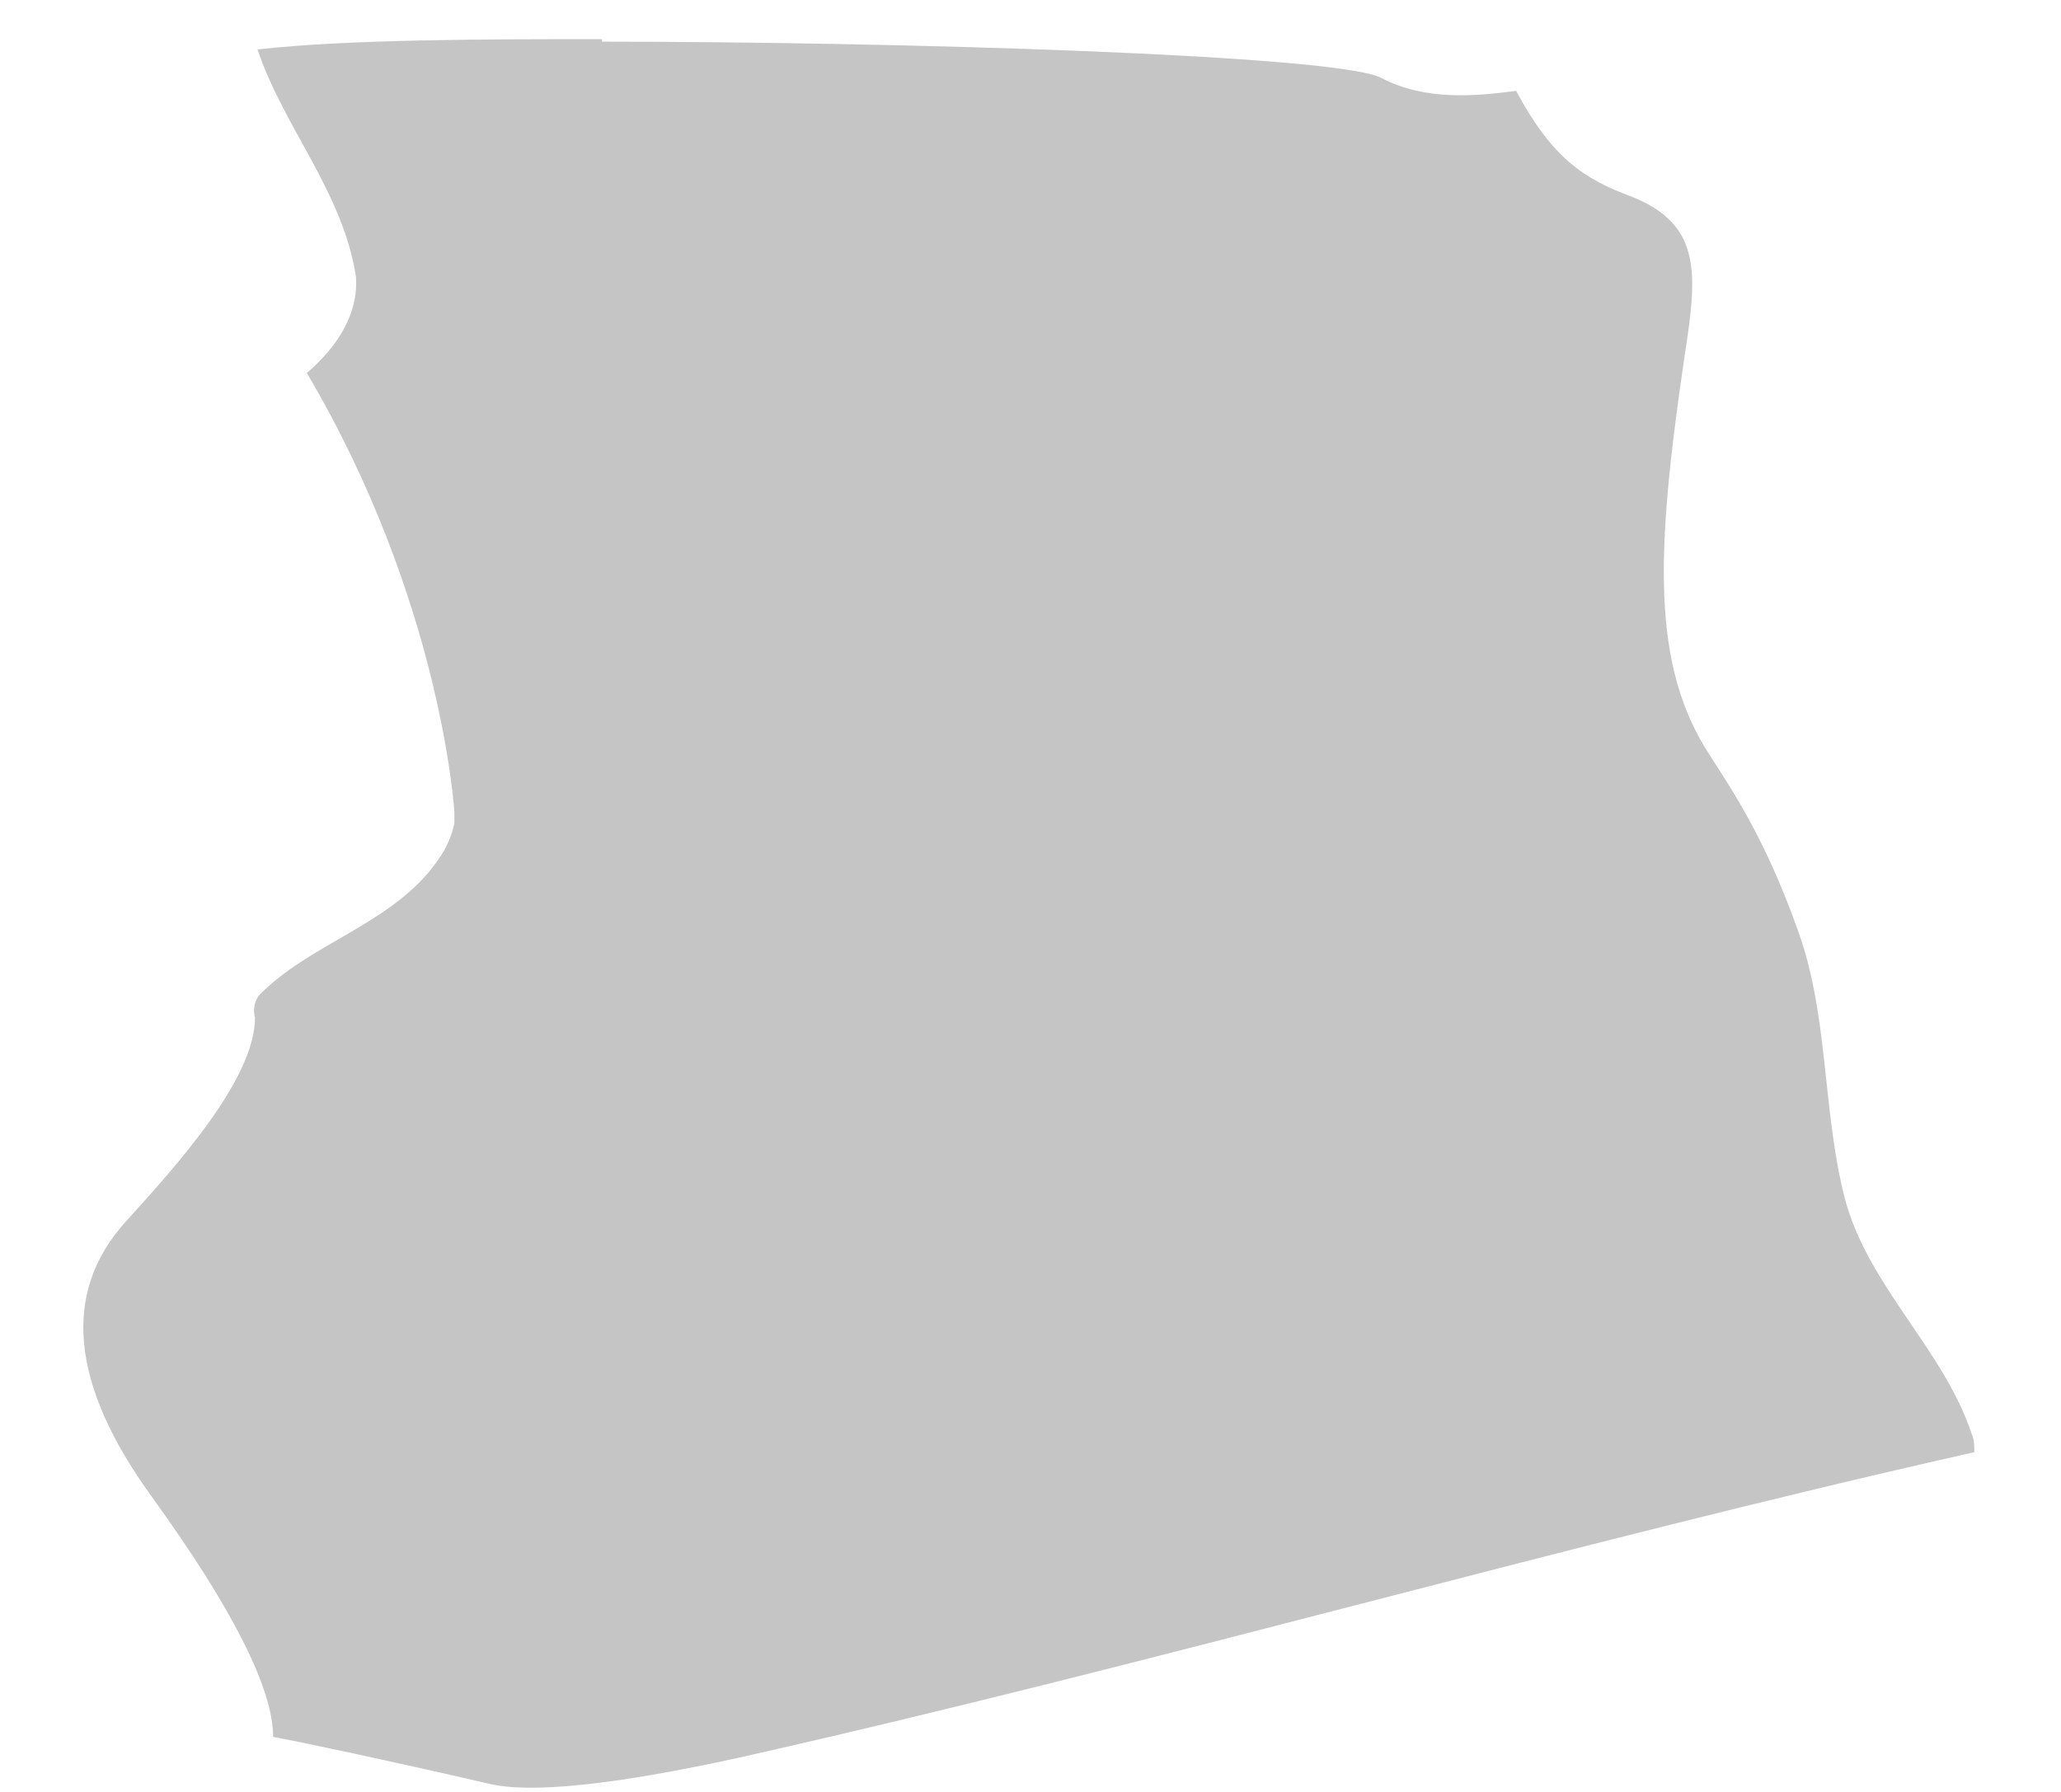 <svg width="23" height="20" viewBox="0 0 23 20" fill="none" xmlns="http://www.w3.org/2000/svg">
<path d="M6.718 0.437C5.475 0.437 3.886 0.437 2.874 0.552C3.163 1.419 3.828 2.141 3.973 3.094C3.973 3.181 4.03 3.643 3.424 4.163C4.926 6.705 5.071 9.045 5.071 9.074C5.071 9.102 5.071 9.16 5.071 9.189C5.013 9.449 4.897 9.593 4.782 9.738C4.261 10.345 3.452 10.547 2.903 11.096C2.846 11.153 2.817 11.269 2.846 11.355C2.846 12.049 1.95 13.031 1.401 13.637C0.688 14.427 0.784 15.448 1.69 16.7C2.595 17.951 3.048 18.847 3.048 19.386C3.366 19.444 4.319 19.646 5.446 19.906C5.909 20.021 6.843 19.925 8.249 19.617C12.873 18.577 17.41 17.248 22.033 16.208C22.033 16.151 22.033 16.064 22.004 16.006C21.687 15.053 20.849 14.36 20.588 13.378C20.328 12.367 20.415 11.298 20.039 10.316C19.693 9.362 19.346 8.842 19.086 8.438C18.421 7.427 18.479 6.156 18.797 3.99C18.941 3.065 18.999 2.516 18.219 2.199C17.67 1.996 17.323 1.765 16.919 1.014C16.485 1.072 15.907 1.13 15.416 0.87C14.925 0.61 9.954 0.465 6.718 0.465" fill="#C5C5C5"/>
</svg>
